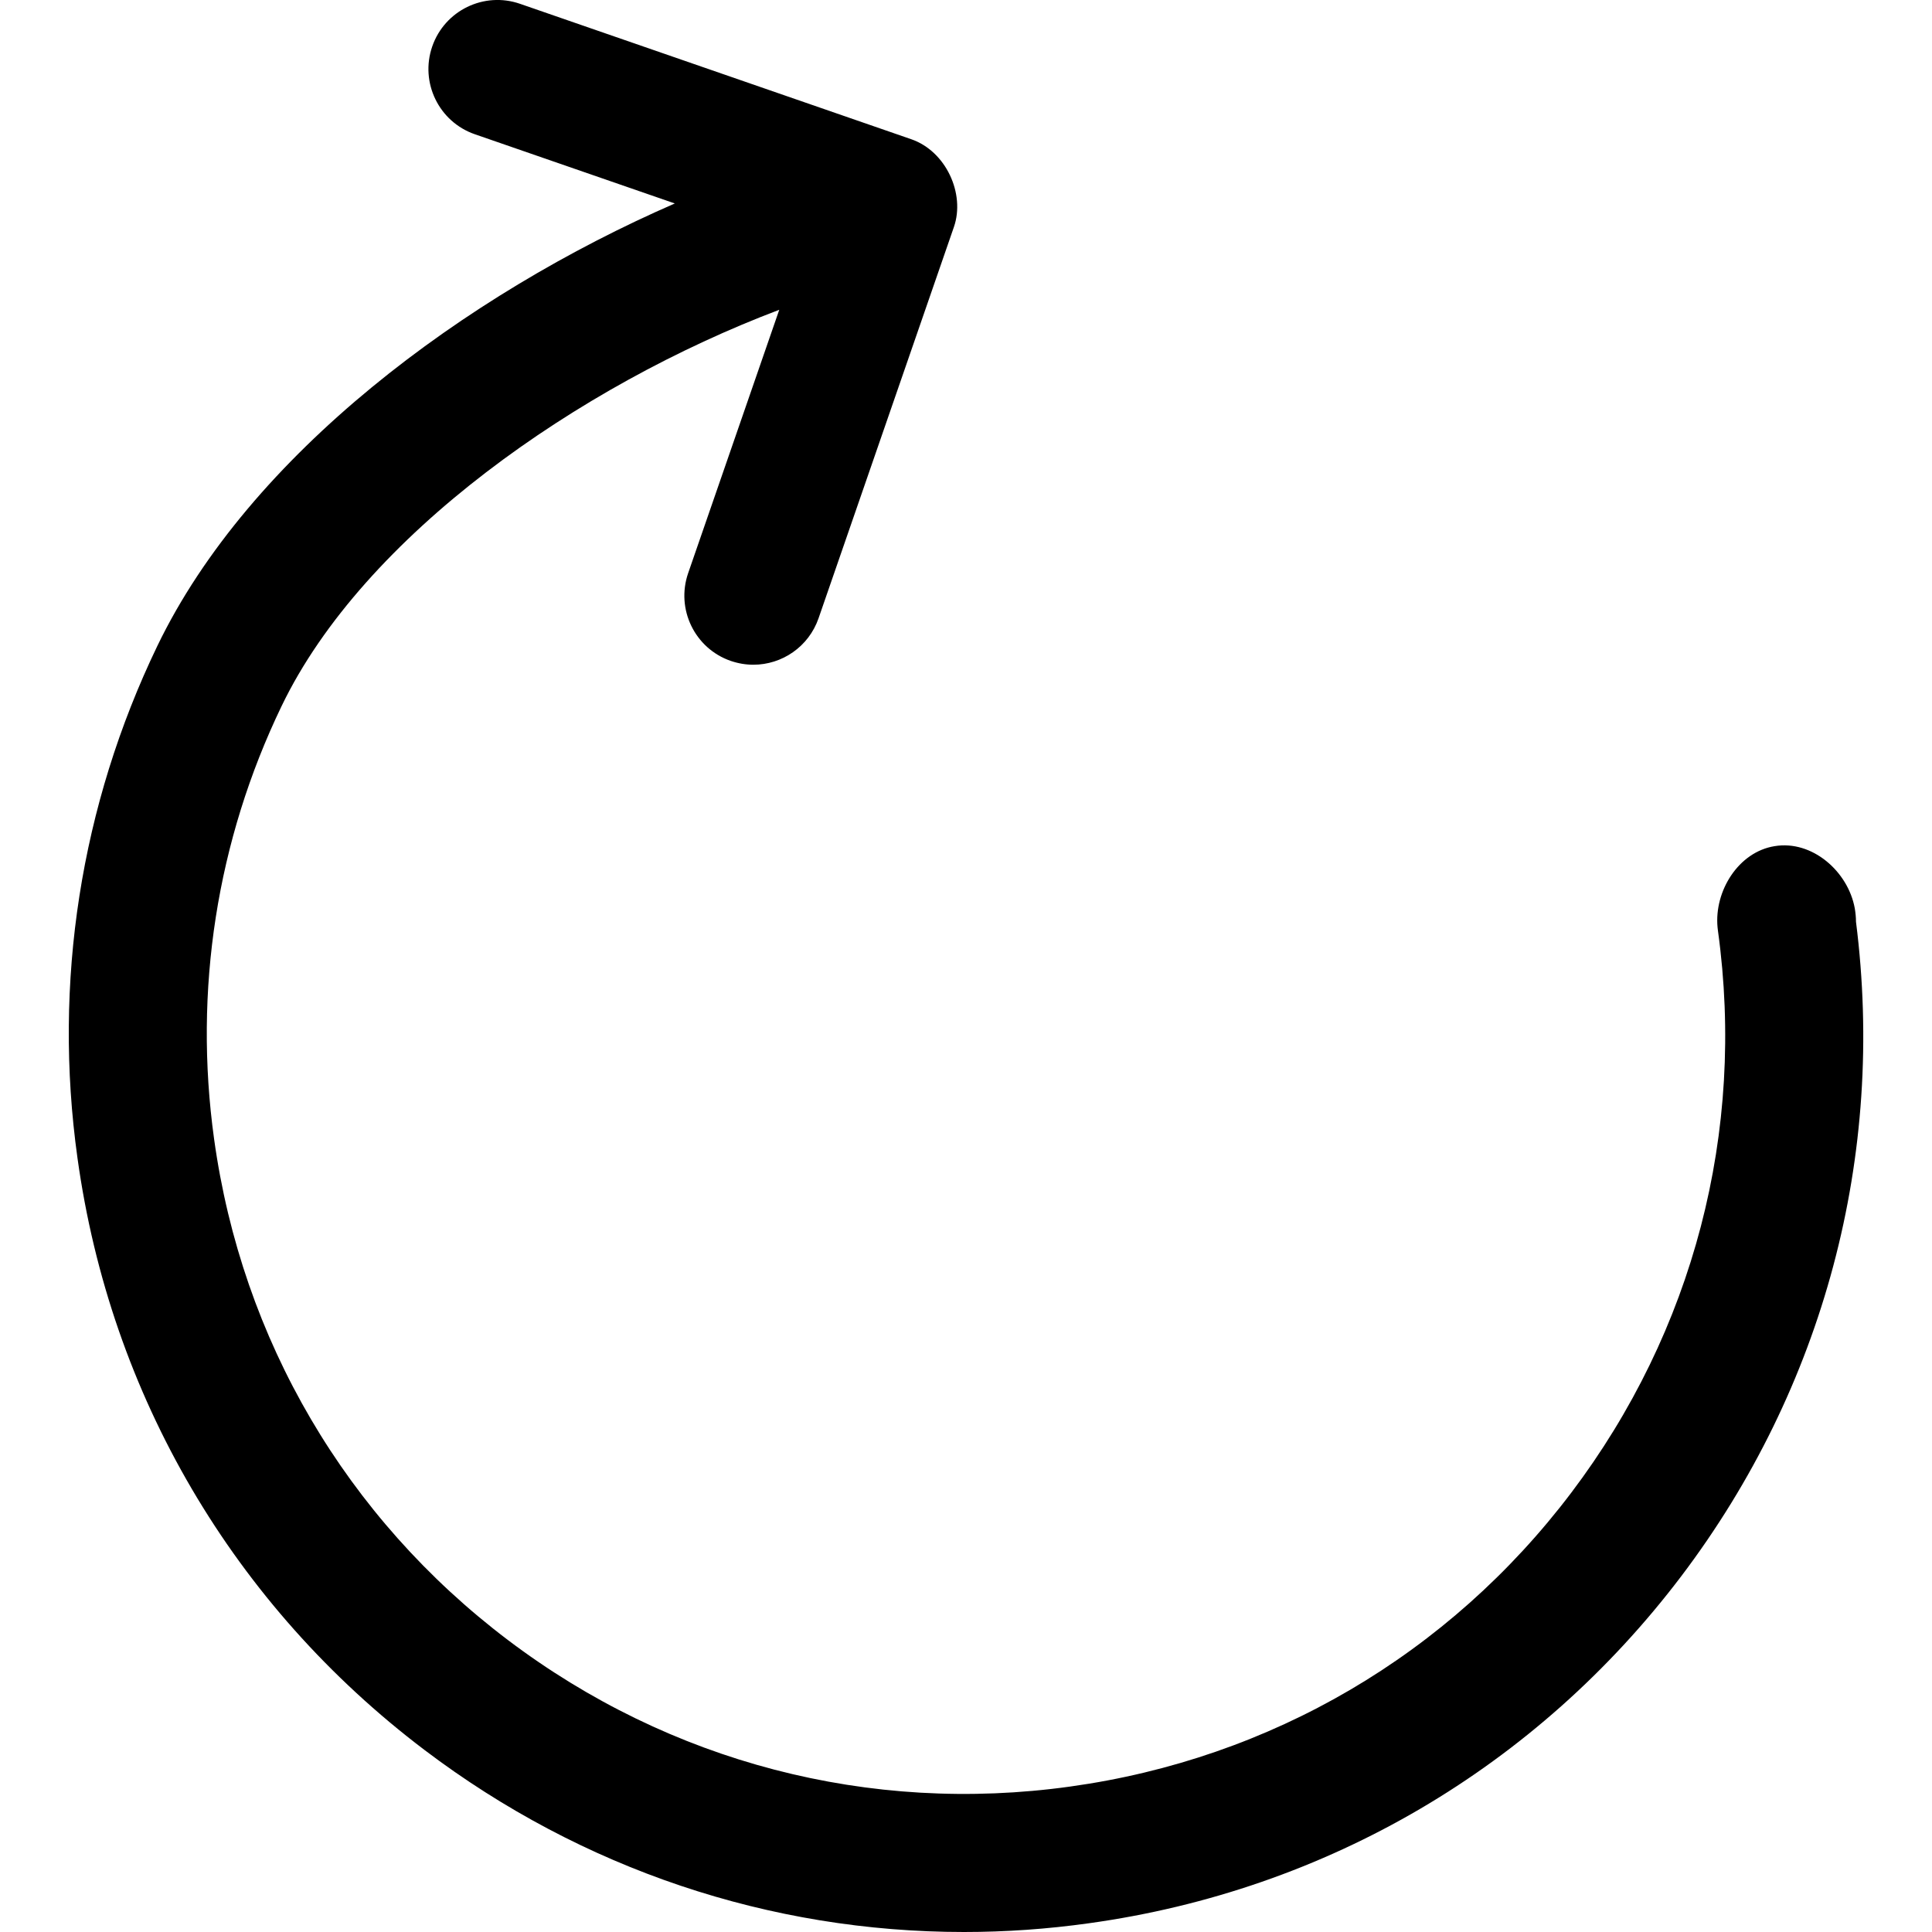 <?xml version="1.0" ?><!DOCTYPE svg  PUBLIC '-//W3C//DTD SVG 1.0//EN'  'http://www.w3.org/TR/2001/REC-SVG-20010904/DTD/svg10.dtd'><svg enable-background="new 0 0 32 32" height="32px" id="Layer_1" version="1.0" viewBox="0 0 32 32" width="32px" xml:space="preserve" xmlns="http://www.w3.org/2000/svg" xmlns:xlink="http://www.w3.org/1999/xlink"><path d="M2.605,10.701c1.529-3.173,5.093-5.816,8.572-7.331L7.866,2.224C7.269,2.018,6.953,1.366,7.159,0.77  c0.206-0.597,0.858-0.914,1.454-0.707l6.48,2.243c0.575,0.198,0.897,0.903,0.707,1.453l-2.242,6.481  c-0.164,0.473-0.606,0.77-1.08,0.77c-0.124,0-0.25-0.021-0.374-0.063c-0.596-0.206-0.912-0.857-0.706-1.454l1.509-4.362  c-3.32,1.256-6.88,3.735-8.242,6.562c-1.075,2.23-1.461,4.71-1.119,7.172c0.46,3.326,2.189,6.273,4.868,8.3  c2.677,2.024,5.985,2.89,9.311,2.426c3.326-0.461,6.274-2.188,8.301-4.868c2.024-2.677,2.887-5.979,2.429-9.304  c-0.003-0.021-0.005-0.04-0.007-0.06c-0.057-0.602,0.348-1.249,0.945-1.344c0.621-0.104,1.217,0.418,1.328,1.03  c0.012,0.073,0.02,0.147,0.02,0.222c0.492,3.874-0.531,7.715-2.891,10.836c-2.396,3.164-5.879,5.207-9.813,5.752  C17.346,31.952,16.654,32,15.967,32c-3.213,0-6.325-1.039-8.932-3.012c-3.165-2.395-5.208-5.877-5.752-9.809  C0.877,16.271,1.335,13.339,2.605,10.701z"/></svg>